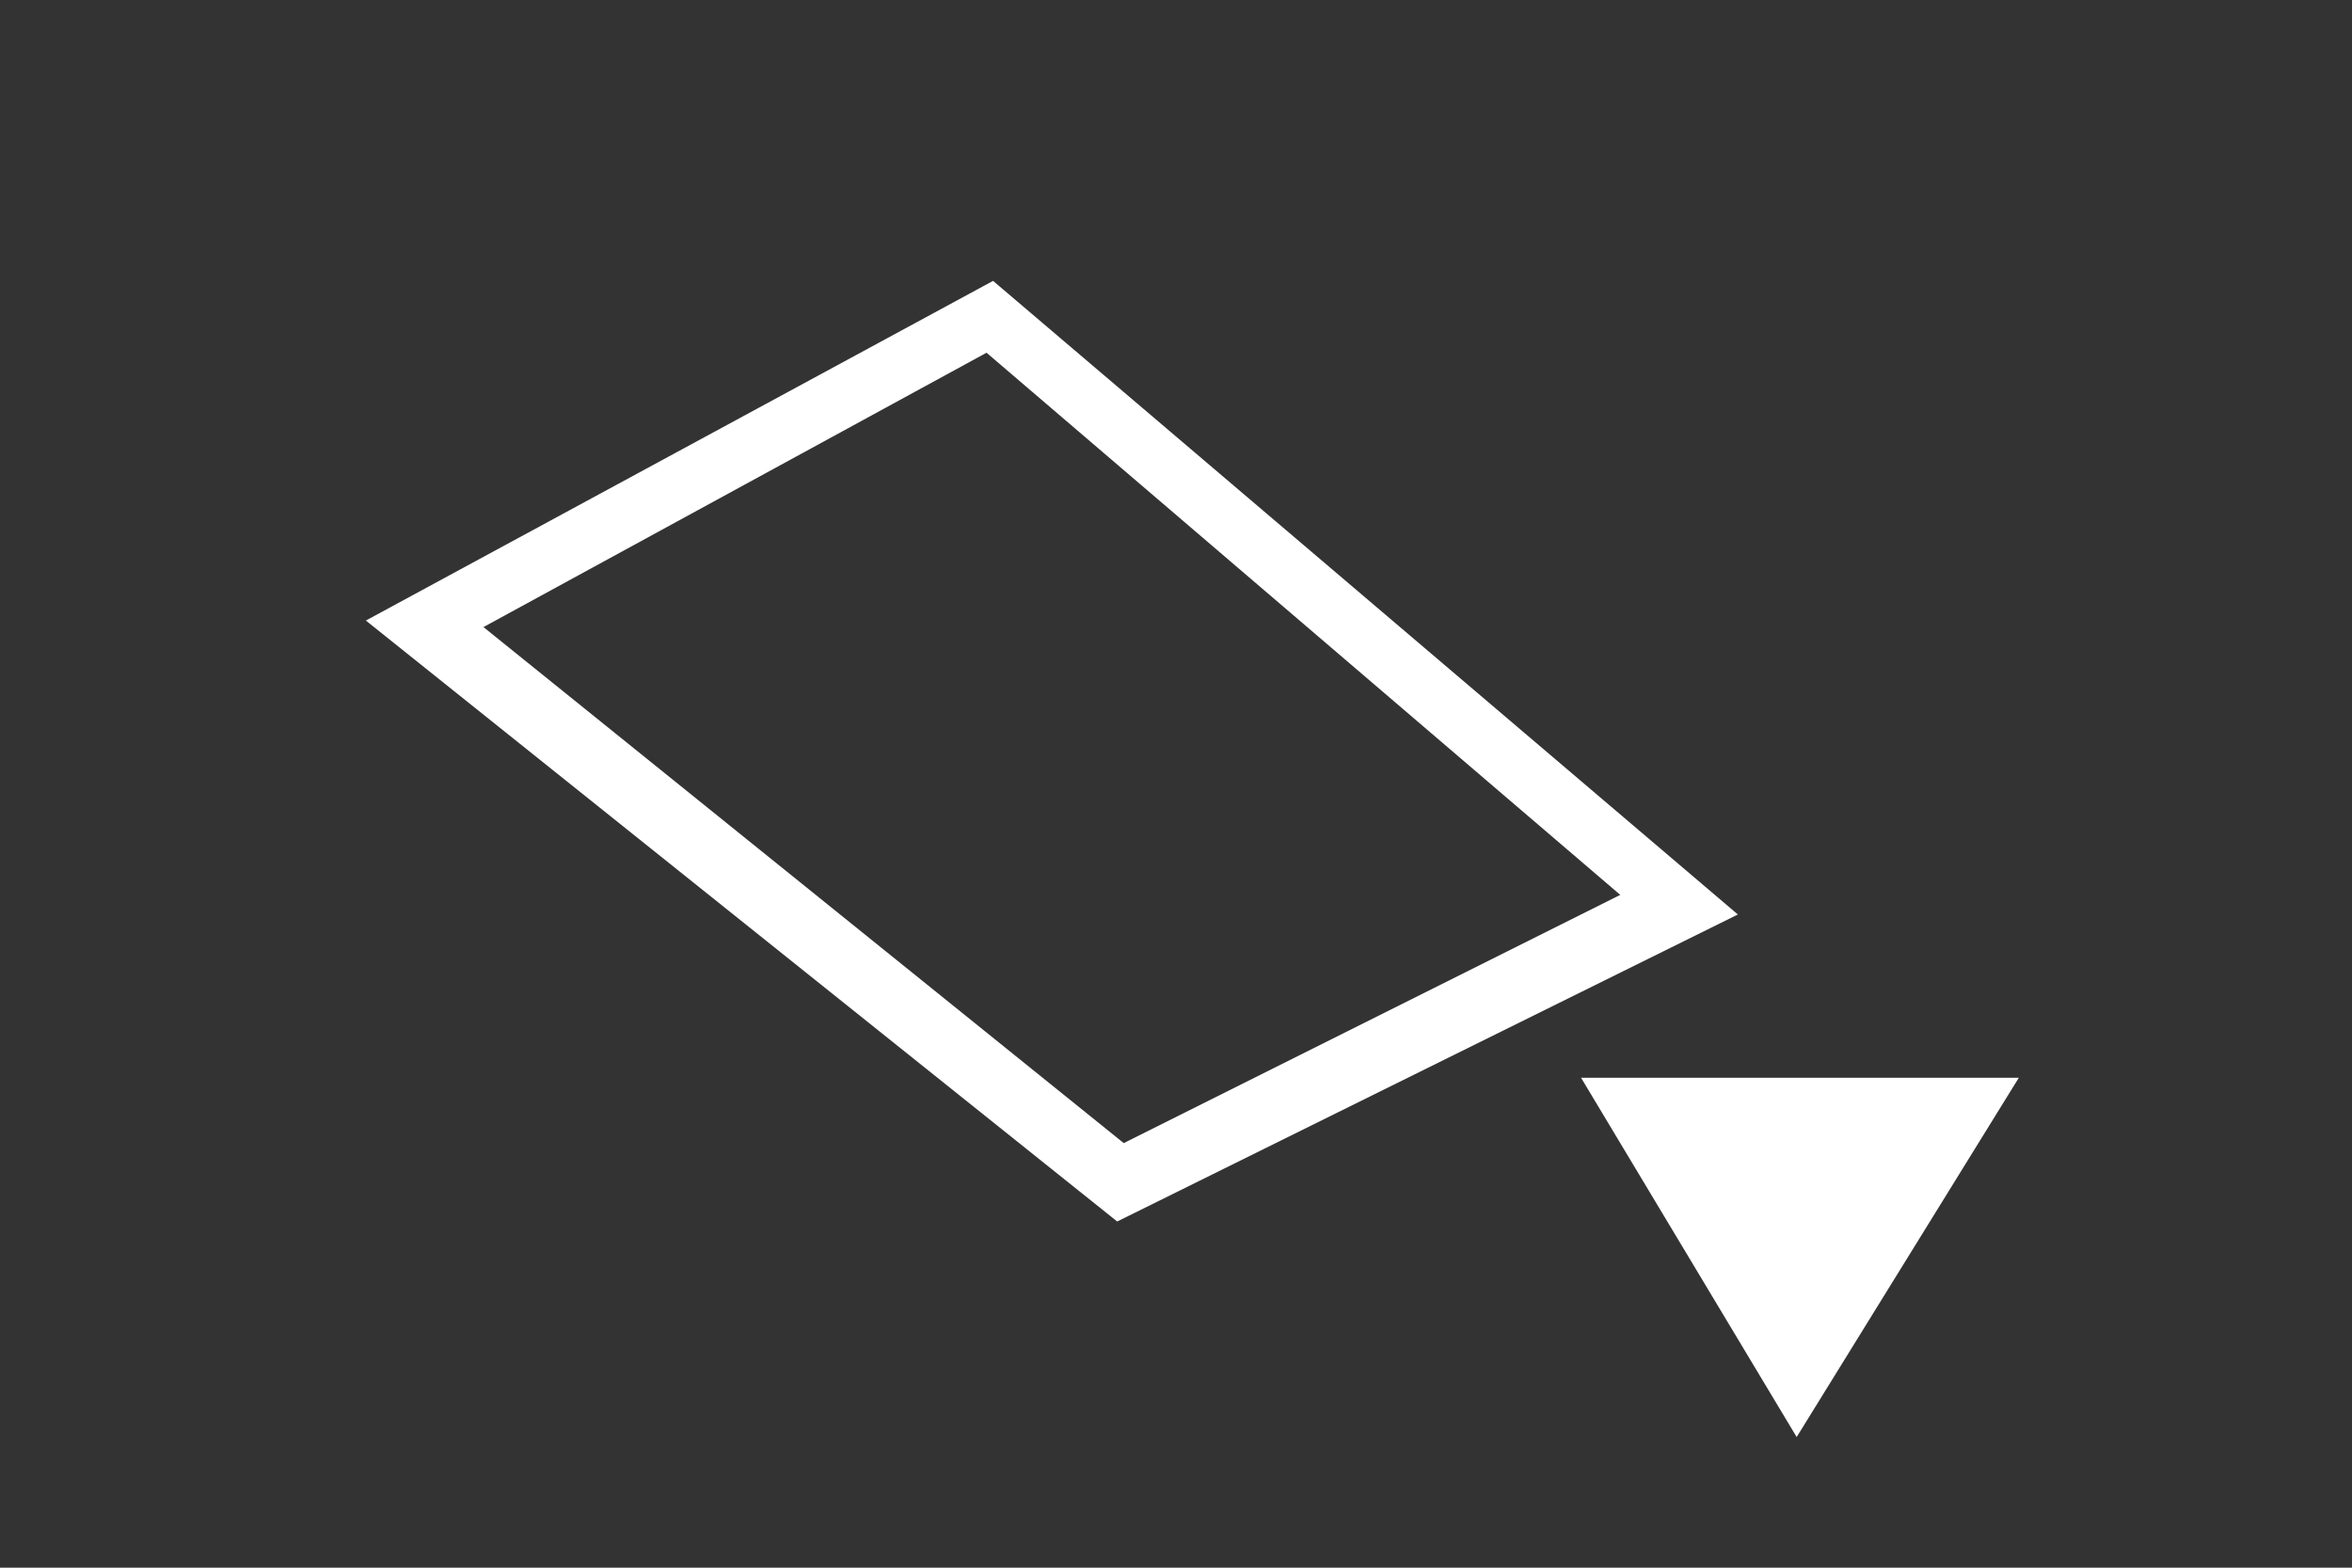 <svg id="Layer_2" xmlns="http://www.w3.org/2000/svg" viewBox="0 0 36 24">
    <rect x="0" y="0" width="36" height="24" fill="#333333" stroke="none"/>
    <style>
        .st0{fill:#fff}
    </style>
    <path class="st0" d="M27.5 22l-3.3-5.5h6.7zm-10.4-3.3L5.6 9.5l9.6-5.2L26.6 14l-9.5 4.7zM7.4 9.6l9.8 7.9 7.6-3.8-9.7-8.3-7.7 4.2z"/>
</svg>
